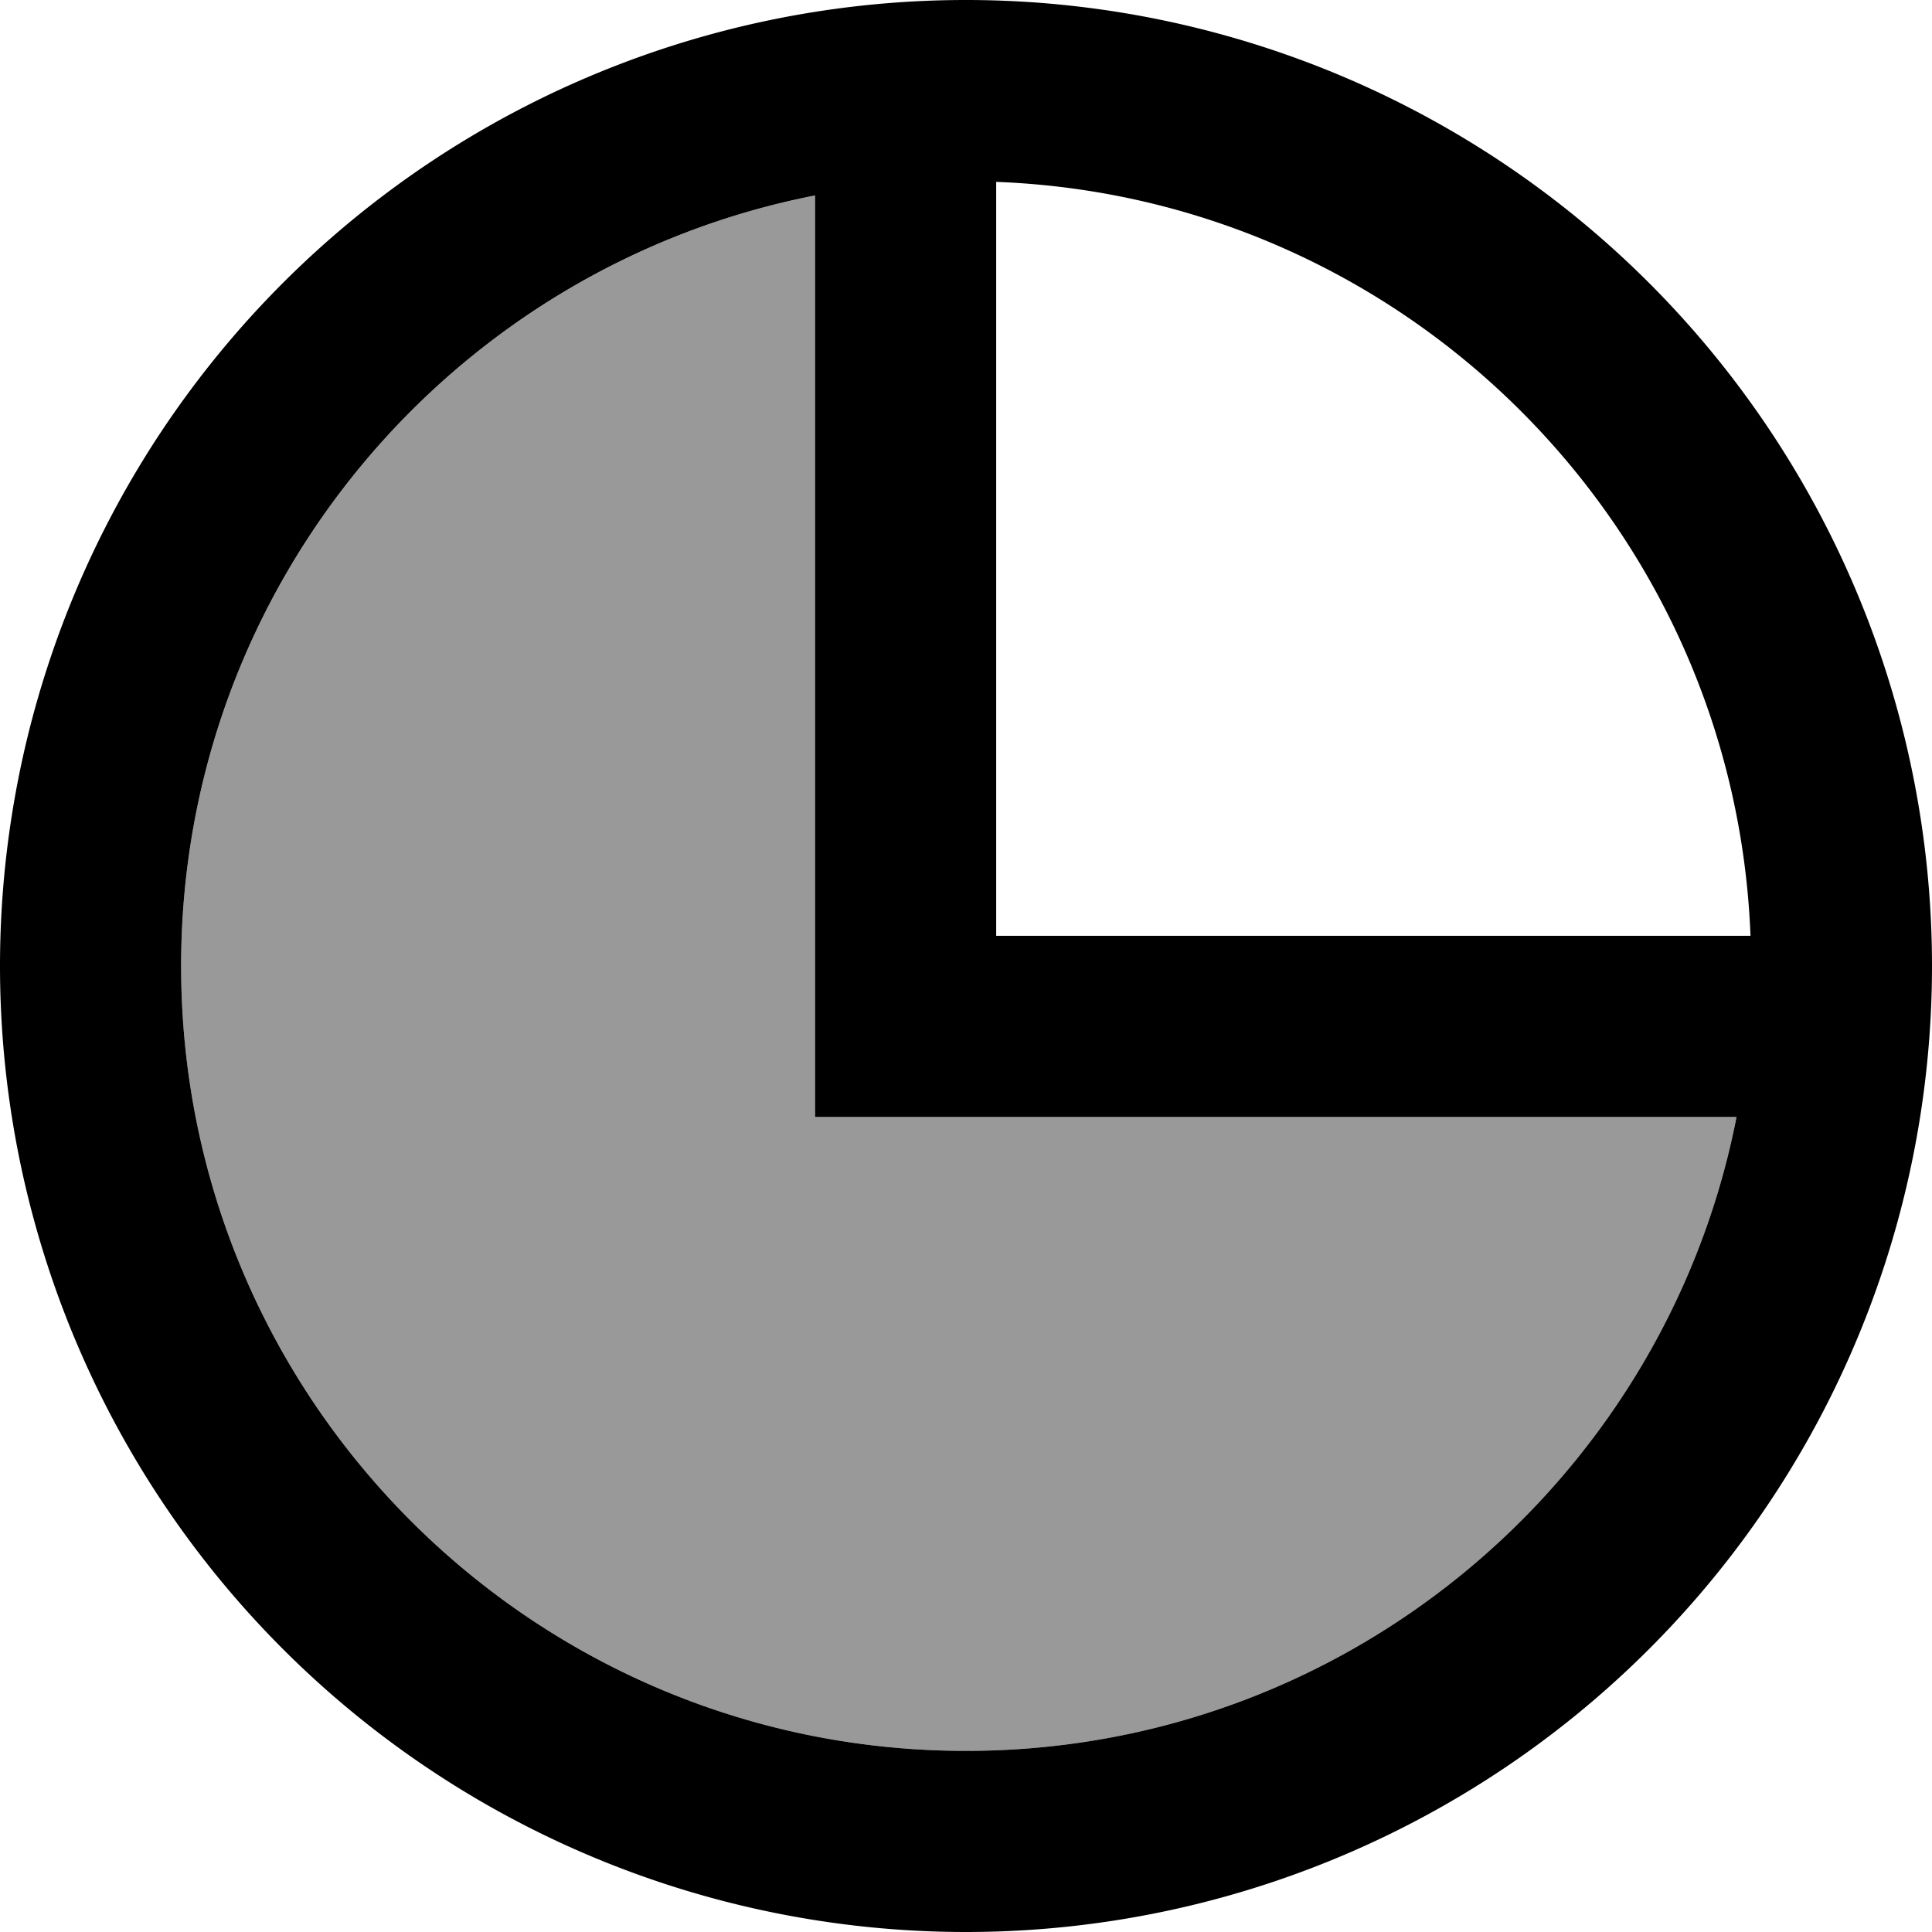 <svg xmlns="http://www.w3.org/2000/svg" viewBox="0 0 512 512"><defs><style>.fa-secondary{opacity:.4}</style></defs><path class="fa-secondary" d="M48 256c0 114.9 93.1 208 208 208c101.2 0 185.5-72.3 204.2-168L240 296l-24 0 0-24 0-220.2C120.3 70.5 48 154.8 48 256z"/><path class="fa-primary" d="M460.2 296L240 296l-24 0 0-24 0-220.2C120.3 70.5 48 154.8 48 256c0 114.9 93.1 208 208 208c101.2 0 185.5-72.3 204.2-168zm3.7-48C459.7 139.5 372.5 52.3 264 48.2L264 248l199.8 0zM0 256a256 256 0 1 1 512 0A256 256 0 1 1 0 256z"/></svg>